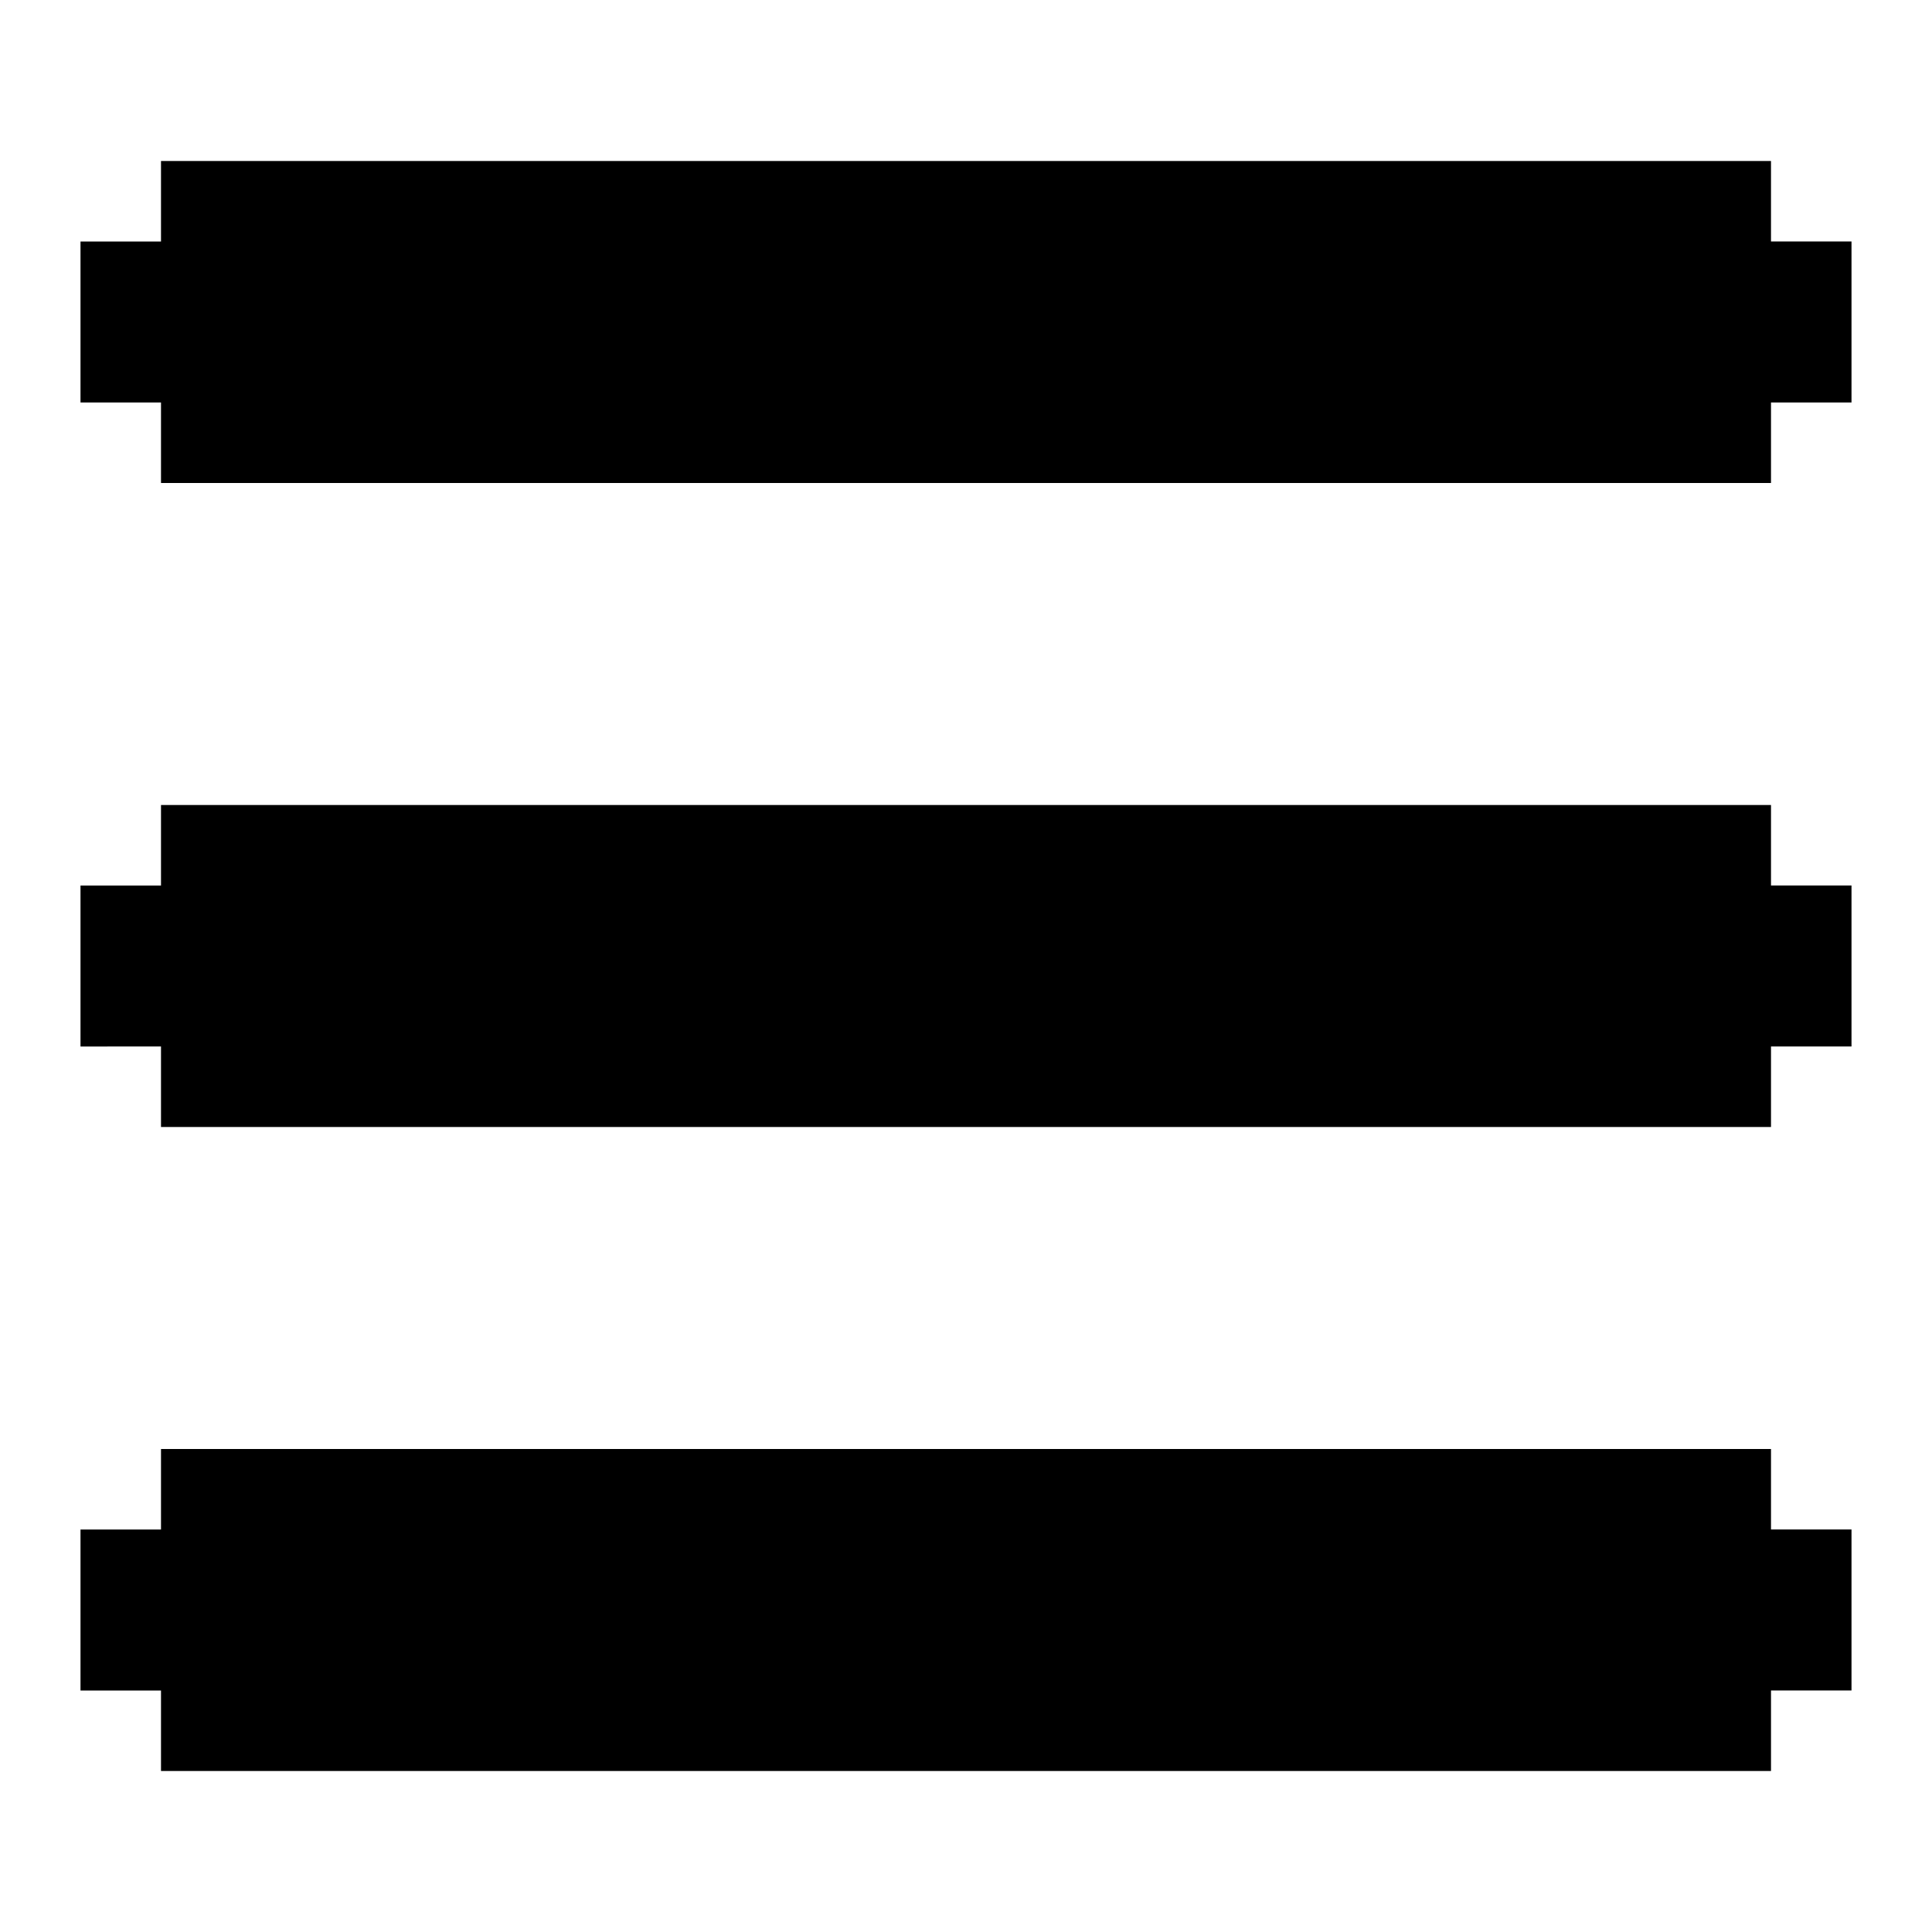 <svg xmlns="http://www.w3.org/2000/svg" xmlns:xlink="http://www.w3.org/1999/xlink" width="24" height="24" viewBox="0 0 24 24"><path fill="currentColor" d="M22 11h1v2h-1v1H2v-1H1v-2h1v-1h20zm0 8h1v2h-1v1H2v-1H1v-2h1v-1h20zm1-16v2h-1v1H2V5H1V3h1V2h20v1z"/></svg>